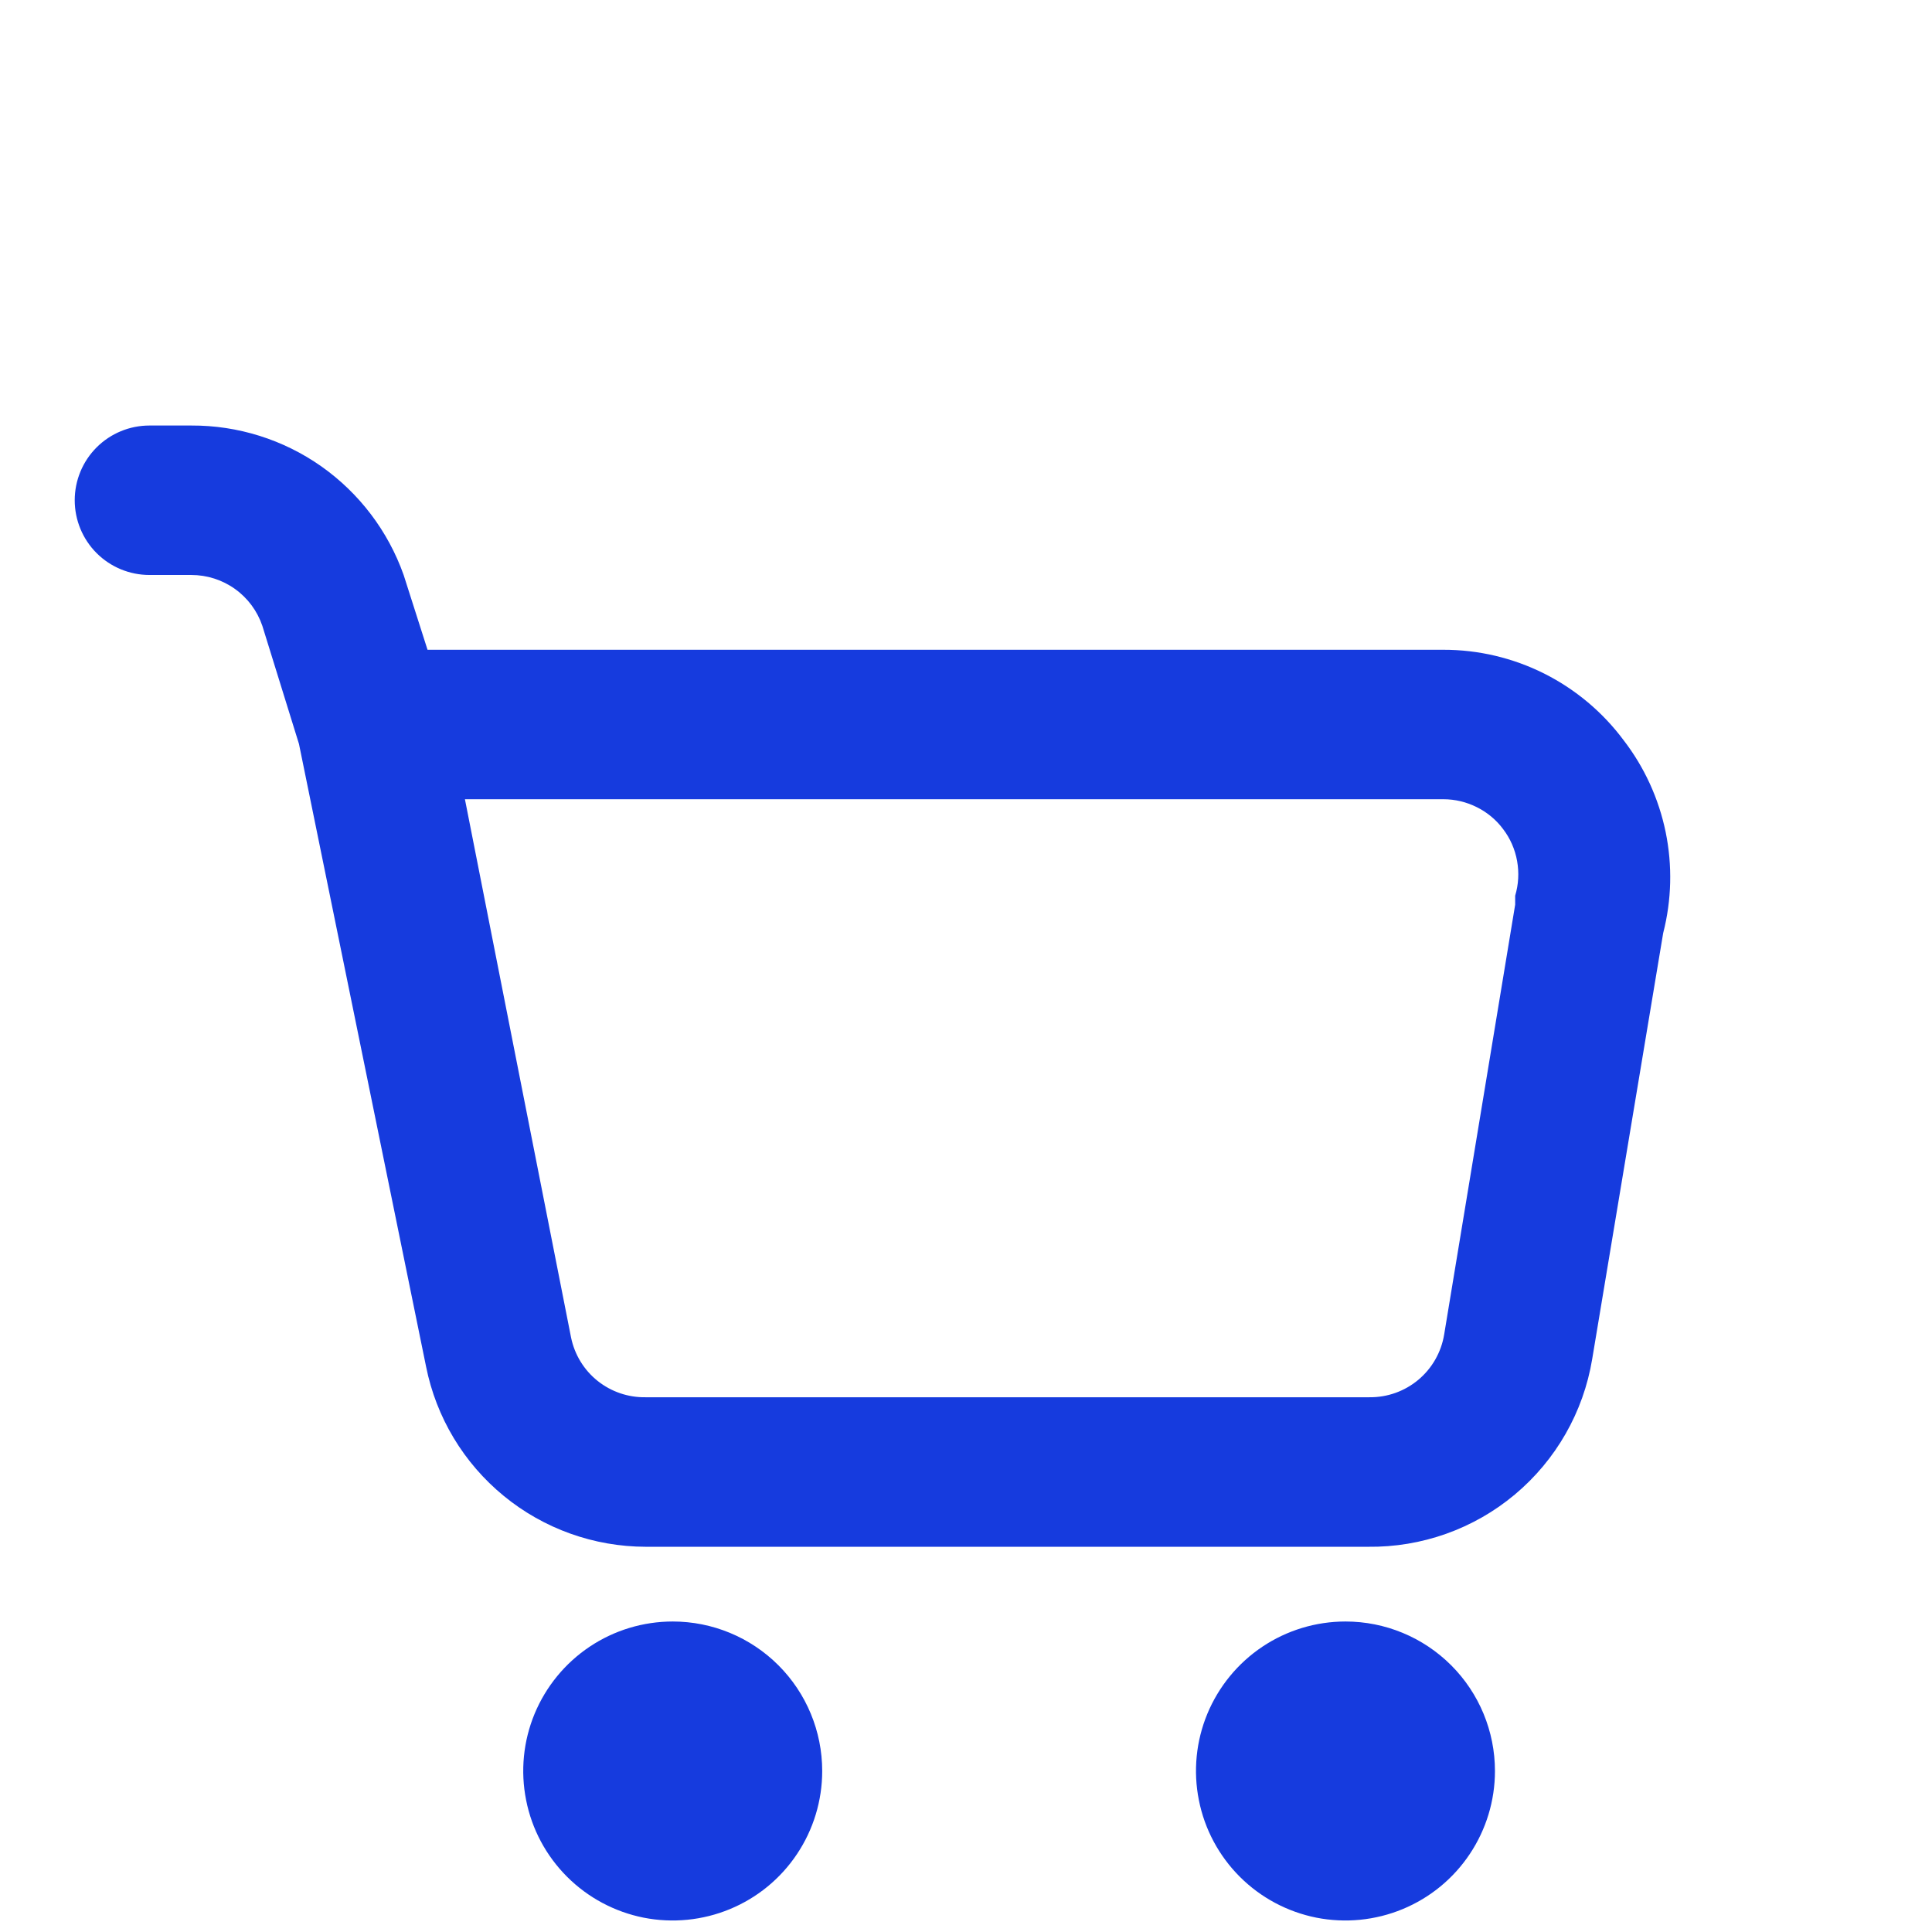 <svg width="28" height="28" viewBox="0 0 28 28" fill="none" xmlns="http://www.w3.org/2000/svg">
<path d="M23.53 10.727C23.227 10.32 22.833 9.99 22.38 9.762C21.927 9.535 21.426 9.416 20.919 9.417H6.196L5.85 8.333C5.625 7.698 5.208 7.148 4.657 6.759C4.106 6.371 3.447 6.164 2.773 6.167H2.166C1.879 6.167 1.603 6.281 1.4 6.484C1.197 6.687 1.083 6.963 1.083 7.25C1.083 7.537 1.197 7.813 1.4 8.016C1.603 8.219 1.879 8.333 2.166 8.333H2.773C3 8.333 3.222 8.404 3.406 8.536C3.591 8.668 3.729 8.855 3.802 9.07L4.333 10.782L6.175 19.806C6.322 20.542 6.72 21.204 7.301 21.68C7.881 22.156 8.609 22.416 9.36 22.417H19.825C20.602 22.427 21.358 22.159 21.954 21.66C22.55 21.161 22.948 20.465 23.075 19.698L24.104 13.523C24.227 13.044 24.239 12.543 24.14 12.059C24.04 11.574 23.832 11.119 23.53 10.727ZM21.959 12.981V13.111L20.93 19.34C20.888 19.596 20.756 19.829 20.557 19.996C20.358 20.163 20.106 20.253 19.846 20.25H9.36C9.106 20.255 8.859 20.171 8.661 20.013C8.463 19.855 8.327 19.632 8.276 19.383L6.738 11.583H20.919C21.087 11.583 21.253 11.623 21.403 11.698C21.554 11.773 21.685 11.882 21.785 12.017C21.888 12.152 21.957 12.31 21.987 12.478C22.017 12.646 22.008 12.818 21.959 12.981ZM11.916 25.667C11.916 26.095 11.789 26.514 11.551 26.87C11.313 27.227 10.975 27.504 10.579 27.668C10.183 27.832 9.747 27.875 9.327 27.792C8.907 27.708 8.521 27.502 8.218 27.199C7.915 26.896 7.708 26.51 7.625 26.089C7.541 25.669 7.584 25.233 7.748 24.837C7.912 24.442 8.19 24.103 8.546 23.865C8.902 23.627 9.321 23.5 9.75 23.5C10.324 23.5 10.875 23.728 11.282 24.135C11.688 24.541 11.916 25.092 11.916 25.667ZM21.666 25.667C21.666 26.095 21.539 26.514 21.301 26.87C21.063 27.227 20.725 27.504 20.329 27.668C19.933 27.832 19.497 27.875 19.077 27.792C18.657 27.708 18.271 27.502 17.968 27.199C17.665 26.896 17.458 26.51 17.375 26.089C17.291 25.669 17.334 25.233 17.498 24.837C17.662 24.442 17.94 24.103 18.296 23.865C18.652 23.627 19.071 23.5 19.5 23.5C20.074 23.5 20.625 23.728 21.032 24.135C21.438 24.541 21.666 25.092 21.666 25.667Z" fill="#163BDE"/>
</svg>
